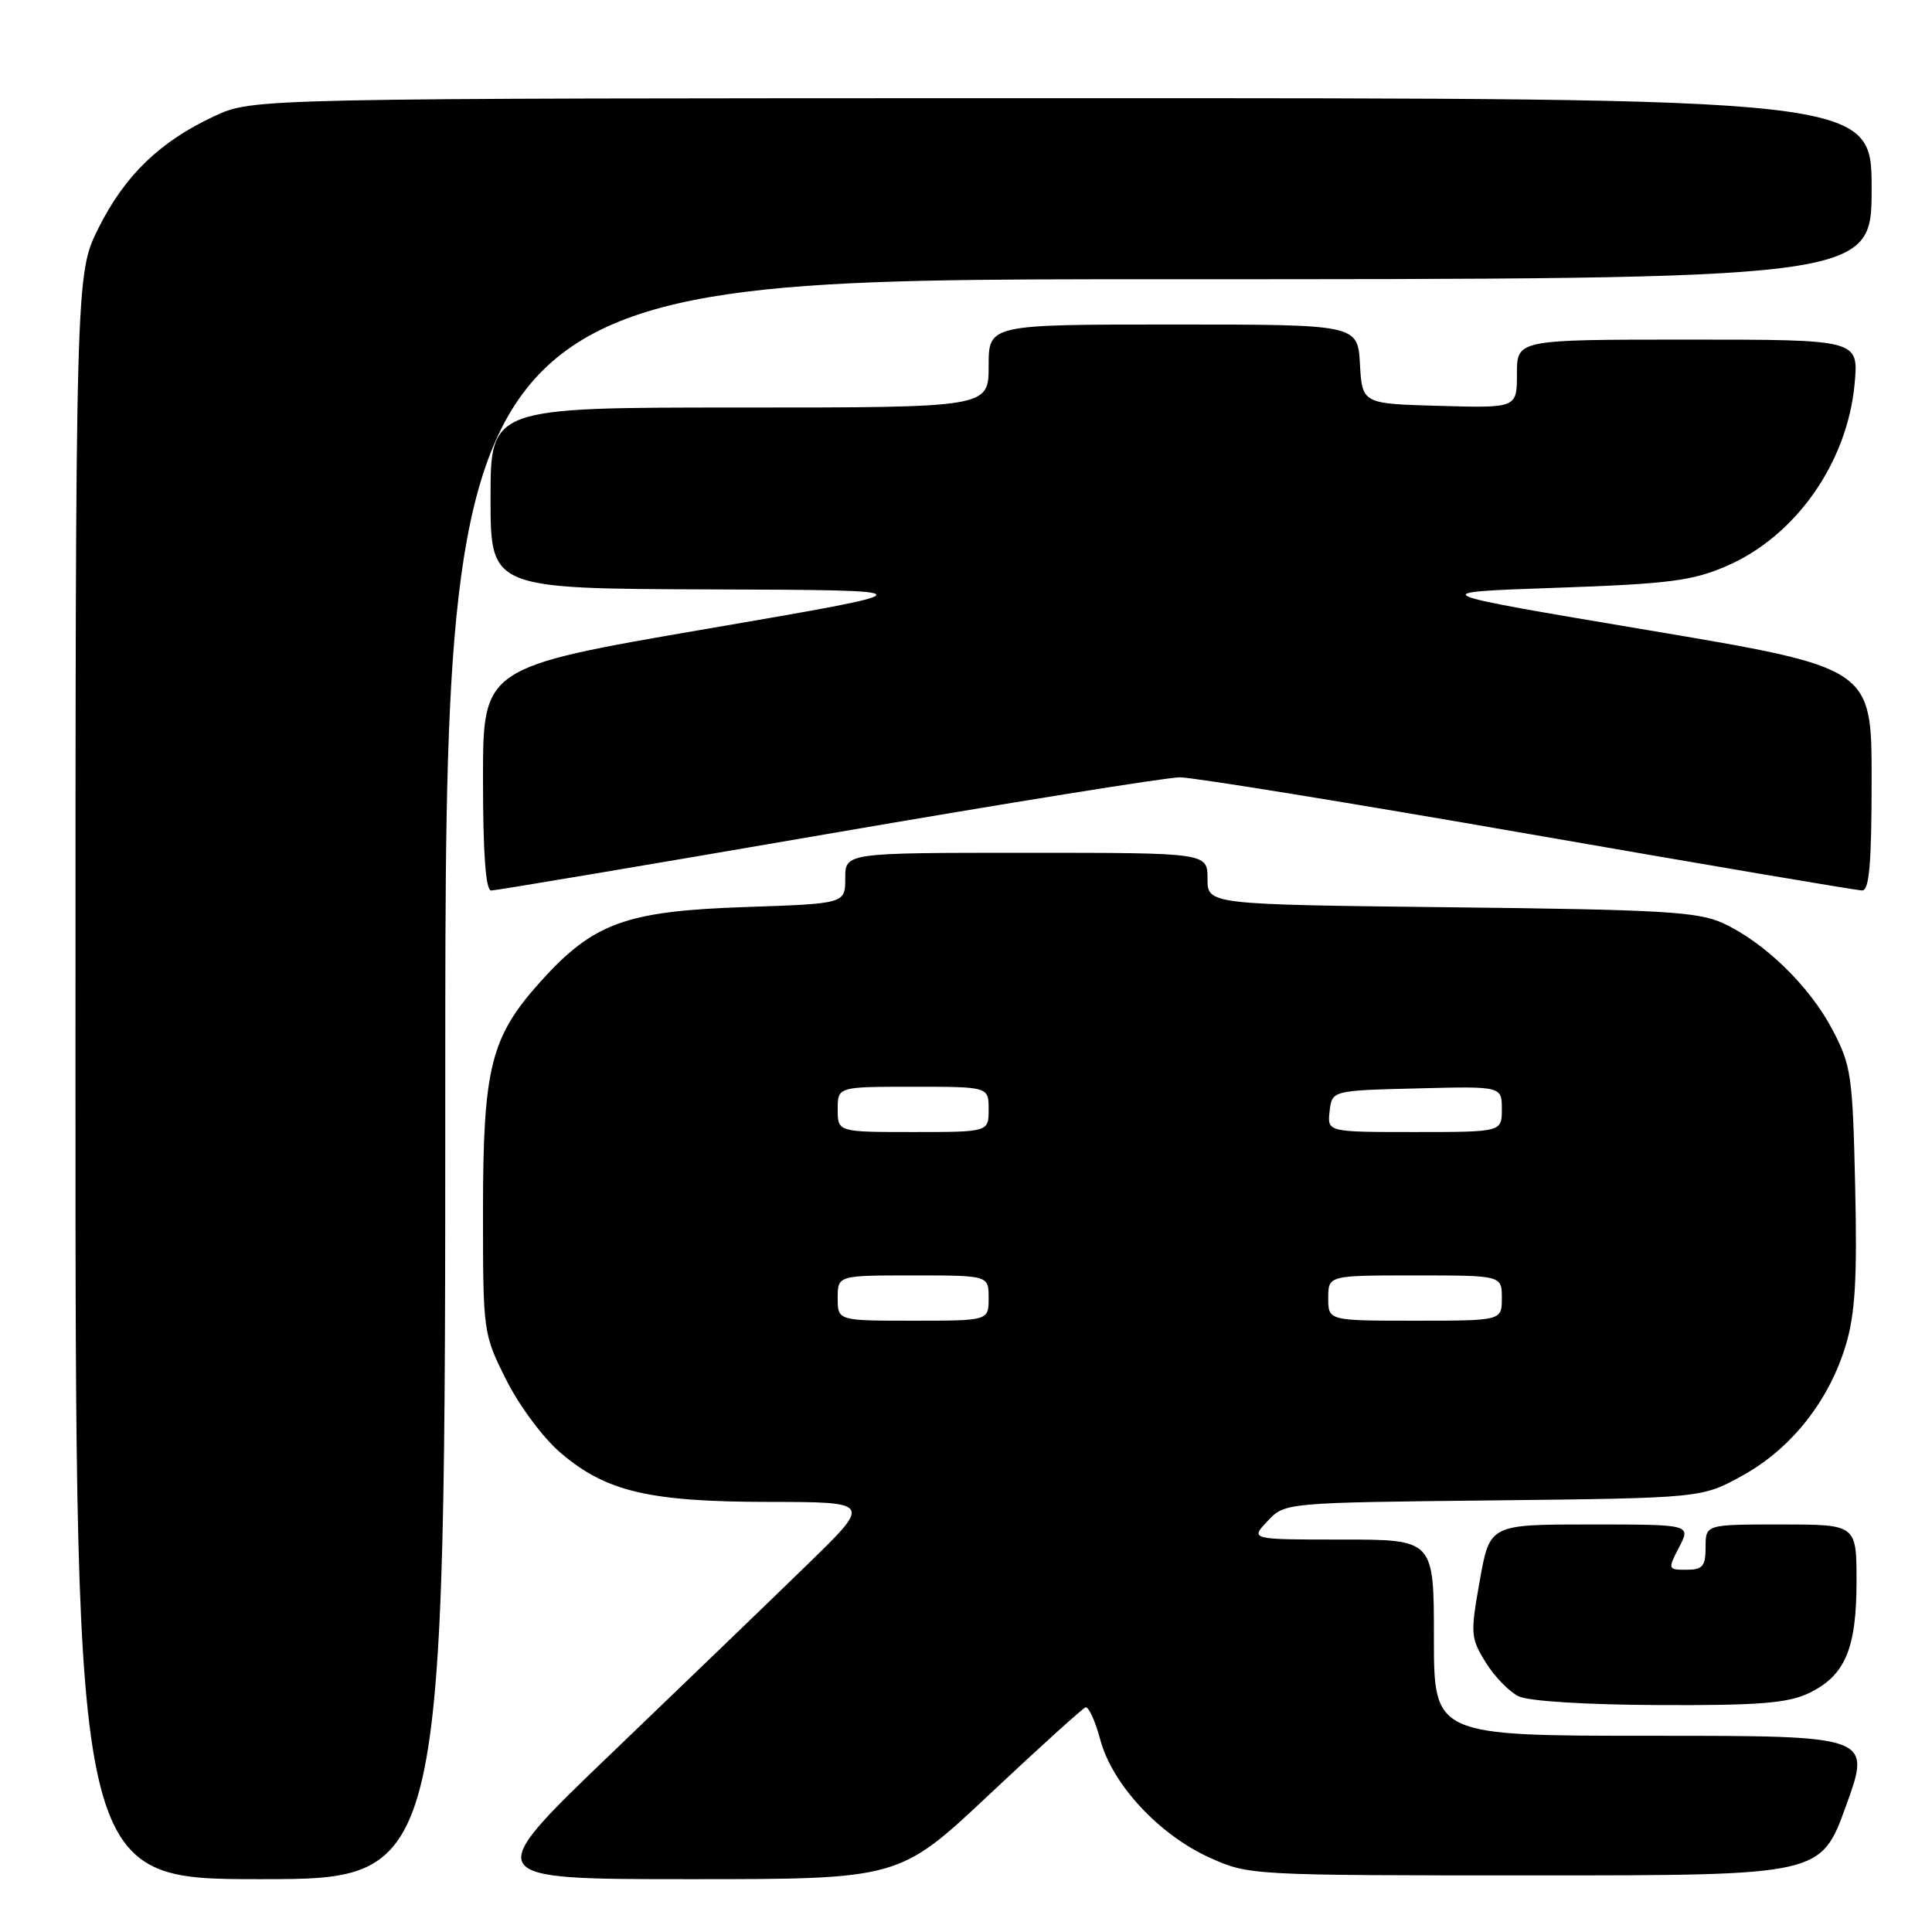 <?xml version="1.0" encoding="UTF-8" standalone="no"?>
<!DOCTYPE svg PUBLIC "-//W3C//DTD SVG 1.1//EN" "http://www.w3.org/Graphics/SVG/1.1/DTD/svg11.dtd" >
<svg xmlns="http://www.w3.org/2000/svg" xmlns:xlink="http://www.w3.org/1999/xlink" version="1.1" viewBox="0 0 256 256">
 <g >
 <path fill="currentColor"
d=" M 59.00 143.00 C 59.00 37.00 59.00 37.00 153.50 37.00 C 248.00 37.00 248.00 37.00 248.00 25.00 C 248.00 13.00 248.00 13.00 140.75 13.01 C 33.50 13.02 33.50 13.02 28.43 15.38 C 21.18 18.75 16.54 23.24 13.05 30.22 C 10.00 36.32 10.00 36.32 10.00 142.66 C 10.00 249.00 10.00 249.00 34.50 249.00 C 59.00 249.00 59.00 249.00 59.00 143.00 Z  M 131.12 237.75 C 137.71 231.56 143.43 226.38 143.83 226.24 C 144.24 226.09 145.12 228.02 145.79 230.51 C 147.37 236.43 153.56 243.10 160.27 246.14 C 165.47 248.49 165.70 248.50 203.39 248.50 C 241.28 248.50 241.28 248.50 244.62 239.25 C 247.96 230.00 247.96 230.00 218.98 230.00 C 190.00 230.00 190.00 230.00 190.00 217.00 C 190.00 204.00 190.00 204.00 177.83 204.00 C 165.65 204.00 165.65 204.00 167.95 201.56 C 170.24 199.11 170.24 199.11 197.87 198.81 C 225.50 198.50 225.50 198.50 230.92 195.50 C 237.38 191.93 242.37 185.60 244.59 178.20 C 245.82 174.06 246.10 169.43 245.82 157.20 C 245.49 142.50 245.30 141.18 242.81 136.44 C 239.78 130.67 233.80 124.85 228.27 122.31 C 225.00 120.81 220.21 120.53 192.25 120.22 C 160.00 119.85 160.00 119.85 160.00 116.43 C 160.00 113.00 160.00 113.00 136.00 113.00 C 112.00 113.00 112.00 113.00 112.00 116.37 C 112.00 119.74 112.00 119.74 98.69 120.19 C 82.91 120.73 78.62 122.29 71.61 130.08 C 65.01 137.43 64.00 141.46 64.00 160.52 C 64.00 176.56 64.02 176.73 67.07 182.82 C 68.78 186.25 71.96 190.52 74.27 192.50 C 80.29 197.65 86.00 199.00 101.93 199.01 C 115.50 199.03 115.50 199.03 107.00 207.29 C 102.33 211.84 90.66 223.08 81.07 232.28 C 63.64 249.00 63.64 249.00 91.40 249.00 C 119.16 249.00 119.16 249.00 131.12 237.75 Z  M 239.64 224.37 C 244.47 222.07 246.00 218.51 246.00 209.55 C 246.00 202.00 246.00 202.00 236.00 202.00 C 226.00 202.00 226.00 202.00 226.00 205.00 C 226.00 207.54 225.61 208.00 223.47 208.00 C 220.99 208.00 220.97 207.95 222.50 205.00 C 224.05 202.00 224.05 202.00 210.72 202.00 C 197.40 202.00 197.40 202.00 196.08 209.43 C 194.82 216.49 194.86 217.04 196.86 220.27 C 198.02 222.15 199.98 224.17 201.23 224.77 C 202.57 225.42 210.22 225.89 219.85 225.93 C 233.01 225.99 236.87 225.68 239.64 224.37 Z  M 109.67 110.50 C 133.59 106.38 154.59 103.00 156.34 103.00 C 158.08 103.00 178.85 106.37 202.50 110.49 C 226.15 114.61 246.06 117.99 246.75 117.99 C 247.69 118.00 248.00 114.39 248.00 103.24 C 248.00 88.48 248.00 88.48 218.32 83.49 C 188.64 78.50 188.64 78.50 206.07 77.89 C 221.12 77.37 224.22 76.97 228.74 75.02 C 237.94 71.06 244.80 61.29 245.75 50.82 C 246.28 45.00 246.28 45.00 223.64 45.00 C 201.00 45.00 201.00 45.00 201.00 49.53 C 201.00 54.07 201.00 54.07 190.75 53.78 C 180.50 53.50 180.50 53.50 180.20 48.25 C 179.90 43.00 179.90 43.00 155.45 43.00 C 131.00 43.00 131.00 43.00 131.00 48.50 C 131.00 54.00 131.00 54.00 98.00 54.00 C 65.00 54.00 65.00 54.00 65.00 66.00 C 65.00 78.00 65.00 78.00 94.25 78.10 C 123.50 78.20 123.50 78.20 93.75 83.31 C 64.00 88.42 64.00 88.42 64.00 103.21 C 64.00 113.14 64.36 118.00 65.08 118.00 C 65.67 118.00 85.74 114.62 109.67 110.50 Z  M 111.00 172.00 C 111.00 169.00 111.00 169.00 121.00 169.00 C 131.00 169.00 131.00 169.00 131.00 172.00 C 131.00 175.00 131.00 175.00 121.00 175.00 C 111.00 175.00 111.00 175.00 111.00 172.00 Z  M 176.00 172.00 C 176.00 169.00 176.00 169.00 187.50 169.00 C 199.00 169.00 199.00 169.00 199.00 172.00 C 199.00 175.00 199.00 175.00 187.50 175.00 C 176.00 175.00 176.00 175.00 176.00 172.00 Z  M 111.00 147.00 C 111.00 144.00 111.00 144.00 121.00 144.00 C 131.00 144.00 131.00 144.00 131.00 147.00 C 131.00 150.00 131.00 150.00 121.00 150.00 C 111.00 150.00 111.00 150.00 111.00 147.00 Z  M 176.18 147.25 C 176.50 144.50 176.50 144.50 187.75 144.22 C 199.00 143.93 199.00 143.93 199.00 146.97 C 199.00 150.00 199.00 150.00 187.43 150.00 C 175.87 150.00 175.87 150.00 176.18 147.25 Z "/>
</g>
</svg>